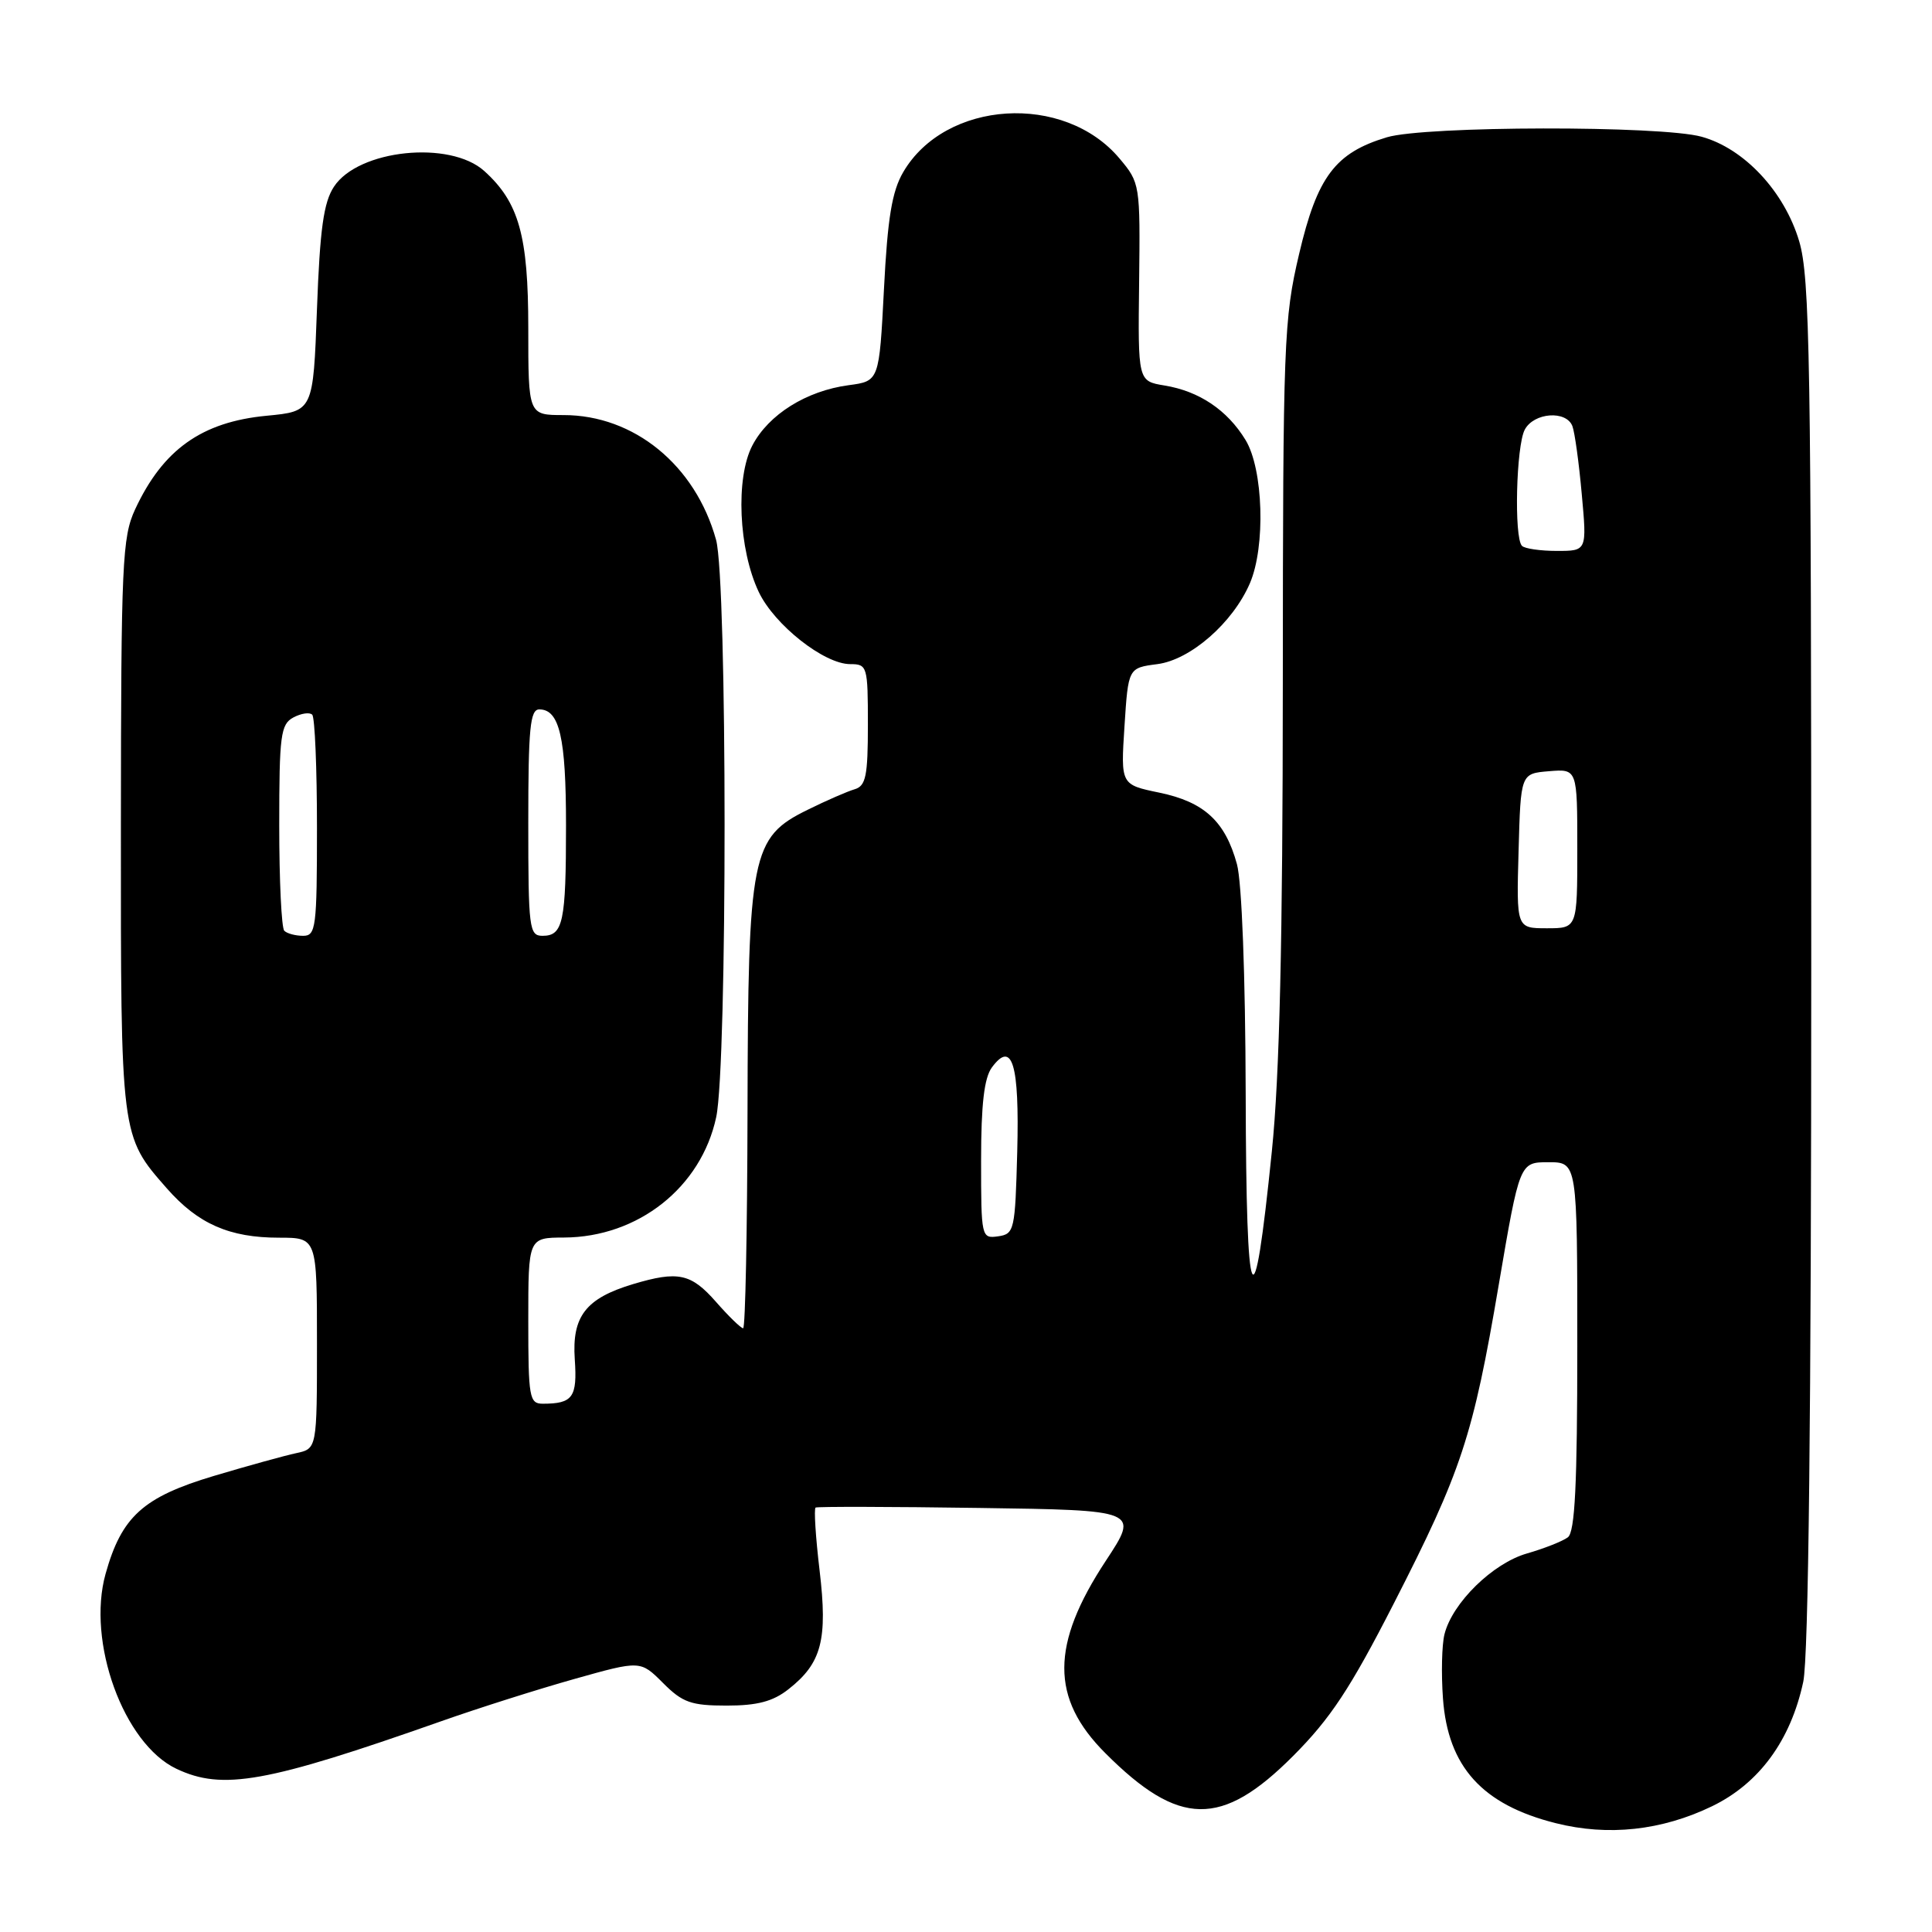 <?xml version="1.0" encoding="UTF-8" standalone="no"?>
<!DOCTYPE svg PUBLIC "-//W3C//DTD SVG 1.1//EN" "http://www.w3.org/Graphics/SVG/1.1/DTD/svg11.dtd" >
<svg xmlns="http://www.w3.org/2000/svg" xmlns:xlink="http://www.w3.org/1999/xlink" version="1.1" viewBox="0 0 256 256">
 <g >
 <path fill="currentColor"
d=" M 226.85 239.34 C 233.09 236.32 237.27 230.63 238.94 222.85 C 239.64 219.57 240.00 187.54 240.00 127.63 C 240.00 47.68 239.82 36.75 238.40 31.96 C 236.44 25.38 231.12 19.68 225.48 18.12 C 220.09 16.62 188.83 16.67 183.77 18.19 C 176.93 20.24 174.54 23.41 172.14 33.65 C 170.11 42.27 170.00 45.27 169.98 90.62 C 169.97 124.74 169.55 142.53 168.53 152.52 C 166.10 176.43 165.13 174.34 165.06 145.00 C 165.02 129.21 164.55 116.88 163.90 114.50 C 162.35 108.83 159.56 106.26 153.62 105.03 C 148.50 103.97 148.50 103.97 149.00 96.23 C 149.50 88.50 149.50 88.50 153.36 88.00 C 157.75 87.43 163.36 82.53 165.62 77.28 C 167.71 72.41 167.40 62.17 165.04 58.30 C 162.63 54.34 158.90 51.83 154.30 51.08 C 150.78 50.50 150.78 50.50 150.94 37.38 C 151.09 24.43 151.06 24.23 148.34 21.00 C 141.00 12.26 125.26 13.26 119.68 22.81 C 118.19 25.36 117.61 28.88 117.13 38.30 C 116.50 50.50 116.50 50.50 112.45 51.04 C 106.84 51.79 101.84 54.92 99.69 59.03 C 97.45 63.32 97.86 72.80 100.54 78.44 C 102.61 82.80 109.20 88.00 112.65 88.00 C 114.92 88.00 115.00 88.27 115.00 96.03 C 115.00 102.82 114.73 104.14 113.25 104.58 C 112.29 104.86 109.48 106.08 107.02 107.30 C 99.55 110.96 99.12 113.15 99.05 147.25 C 99.02 163.06 98.76 176.00 98.47 176.00 C 98.18 176.00 96.56 174.43 94.87 172.50 C 91.56 168.73 89.85 168.37 83.89 170.15 C 77.62 172.03 75.77 174.42 76.16 180.11 C 76.51 185.15 75.90 186.00 71.92 186.00 C 70.14 186.00 70.00 185.18 70.00 175.00 C 70.00 164.00 70.00 164.00 74.75 163.98 C 84.56 163.93 92.91 157.33 94.90 148.03 C 96.39 141.08 96.38 76.90 94.88 71.52 C 92.14 61.64 84.02 55.00 74.68 55.00 C 70.00 55.00 70.00 55.00 70.00 43.46 C 70.00 31.23 68.76 26.81 64.18 22.67 C 59.63 18.55 47.48 19.81 44.25 24.74 C 42.88 26.82 42.39 30.35 42.00 40.95 C 41.50 54.50 41.50 54.50 35.32 55.09 C 26.72 55.91 21.58 59.58 17.90 67.50 C 16.20 71.17 16.04 74.59 16.02 109.28 C 16.00 150.72 15.97 150.48 22.11 157.47 C 26.24 162.17 30.40 164.00 36.97 164.00 C 42.00 164.00 42.00 164.00 42.00 177.98 C 42.00 191.96 42.00 191.96 39.25 192.55 C 37.74 192.87 32.83 194.23 28.33 195.57 C 18.97 198.37 16.11 200.95 13.99 208.54 C 11.47 217.54 16.37 231.05 23.37 234.37 C 29.49 237.28 35.31 236.23 58.44 228.08 C 63.36 226.34 71.32 223.82 76.12 222.47 C 84.86 220.01 84.86 220.01 87.85 223.00 C 90.44 225.60 91.58 226.00 96.29 226.00 C 100.35 226.00 102.43 225.45 104.48 223.83 C 108.88 220.38 109.69 217.28 108.60 208.09 C 108.07 203.65 107.84 199.91 108.07 199.76 C 108.31 199.62 118.05 199.64 129.72 199.81 C 150.94 200.11 150.94 200.11 146.53 206.81 C 139.21 217.92 139.19 225.04 146.47 232.31 C 156.24 242.09 161.87 242.17 171.33 232.69 C 176.29 227.72 178.92 223.74 184.67 212.50 C 193.67 194.91 195.18 190.33 198.59 170.25 C 201.36 154.00 201.36 154.00 205.18 154.00 C 209.00 154.00 209.00 154.00 209.00 178.38 C 209.00 196.71 208.69 202.99 207.75 203.70 C 207.06 204.22 204.63 205.18 202.34 205.84 C 197.81 207.13 192.44 212.38 191.40 216.55 C 191.05 217.94 190.96 221.76 191.20 225.05 C 191.85 234.10 196.41 239.14 206.15 241.58 C 213.09 243.33 220.18 242.56 226.85 239.34 Z  M 130.00 153.76 C 130.00 146.32 130.41 142.83 131.43 141.44 C 134.13 137.79 135.09 140.97 134.79 152.59 C 134.51 163.04 134.41 163.51 132.25 163.82 C 130.04 164.13 130.00 163.95 130.00 153.76 Z  M 37.67 123.33 C 37.30 122.97 37.00 116.68 37.00 109.37 C 37.00 97.41 37.19 95.97 38.87 95.07 C 39.90 94.52 41.02 94.35 41.37 94.70 C 41.72 95.05 42.00 101.78 42.00 109.67 C 42.00 122.90 41.86 124.00 40.17 124.00 C 39.16 124.00 38.03 123.70 37.67 123.33 Z  M 70.00 109.00 C 70.00 96.49 70.24 94.00 71.46 94.00 C 74.14 94.00 75.00 97.75 75.00 109.35 C 75.00 122.19 74.62 124.00 71.89 124.00 C 70.12 124.00 70.00 123.05 70.00 109.00 Z  M 201.22 112.75 C 201.50 102.50 201.50 102.50 205.25 102.19 C 209.00 101.88 209.00 101.88 209.00 112.44 C 209.00 123.00 209.00 123.00 204.97 123.00 C 200.93 123.00 200.93 123.00 201.22 112.75 Z  M 201.67 72.33 C 200.60 71.27 200.90 59.06 202.04 56.93 C 203.25 54.66 207.53 54.34 208.35 56.46 C 208.66 57.27 209.22 61.32 209.59 65.46 C 210.28 73.00 210.28 73.00 206.30 73.00 C 204.12 73.00 202.03 72.70 201.67 72.33 Z "/>
</g>
</svg>